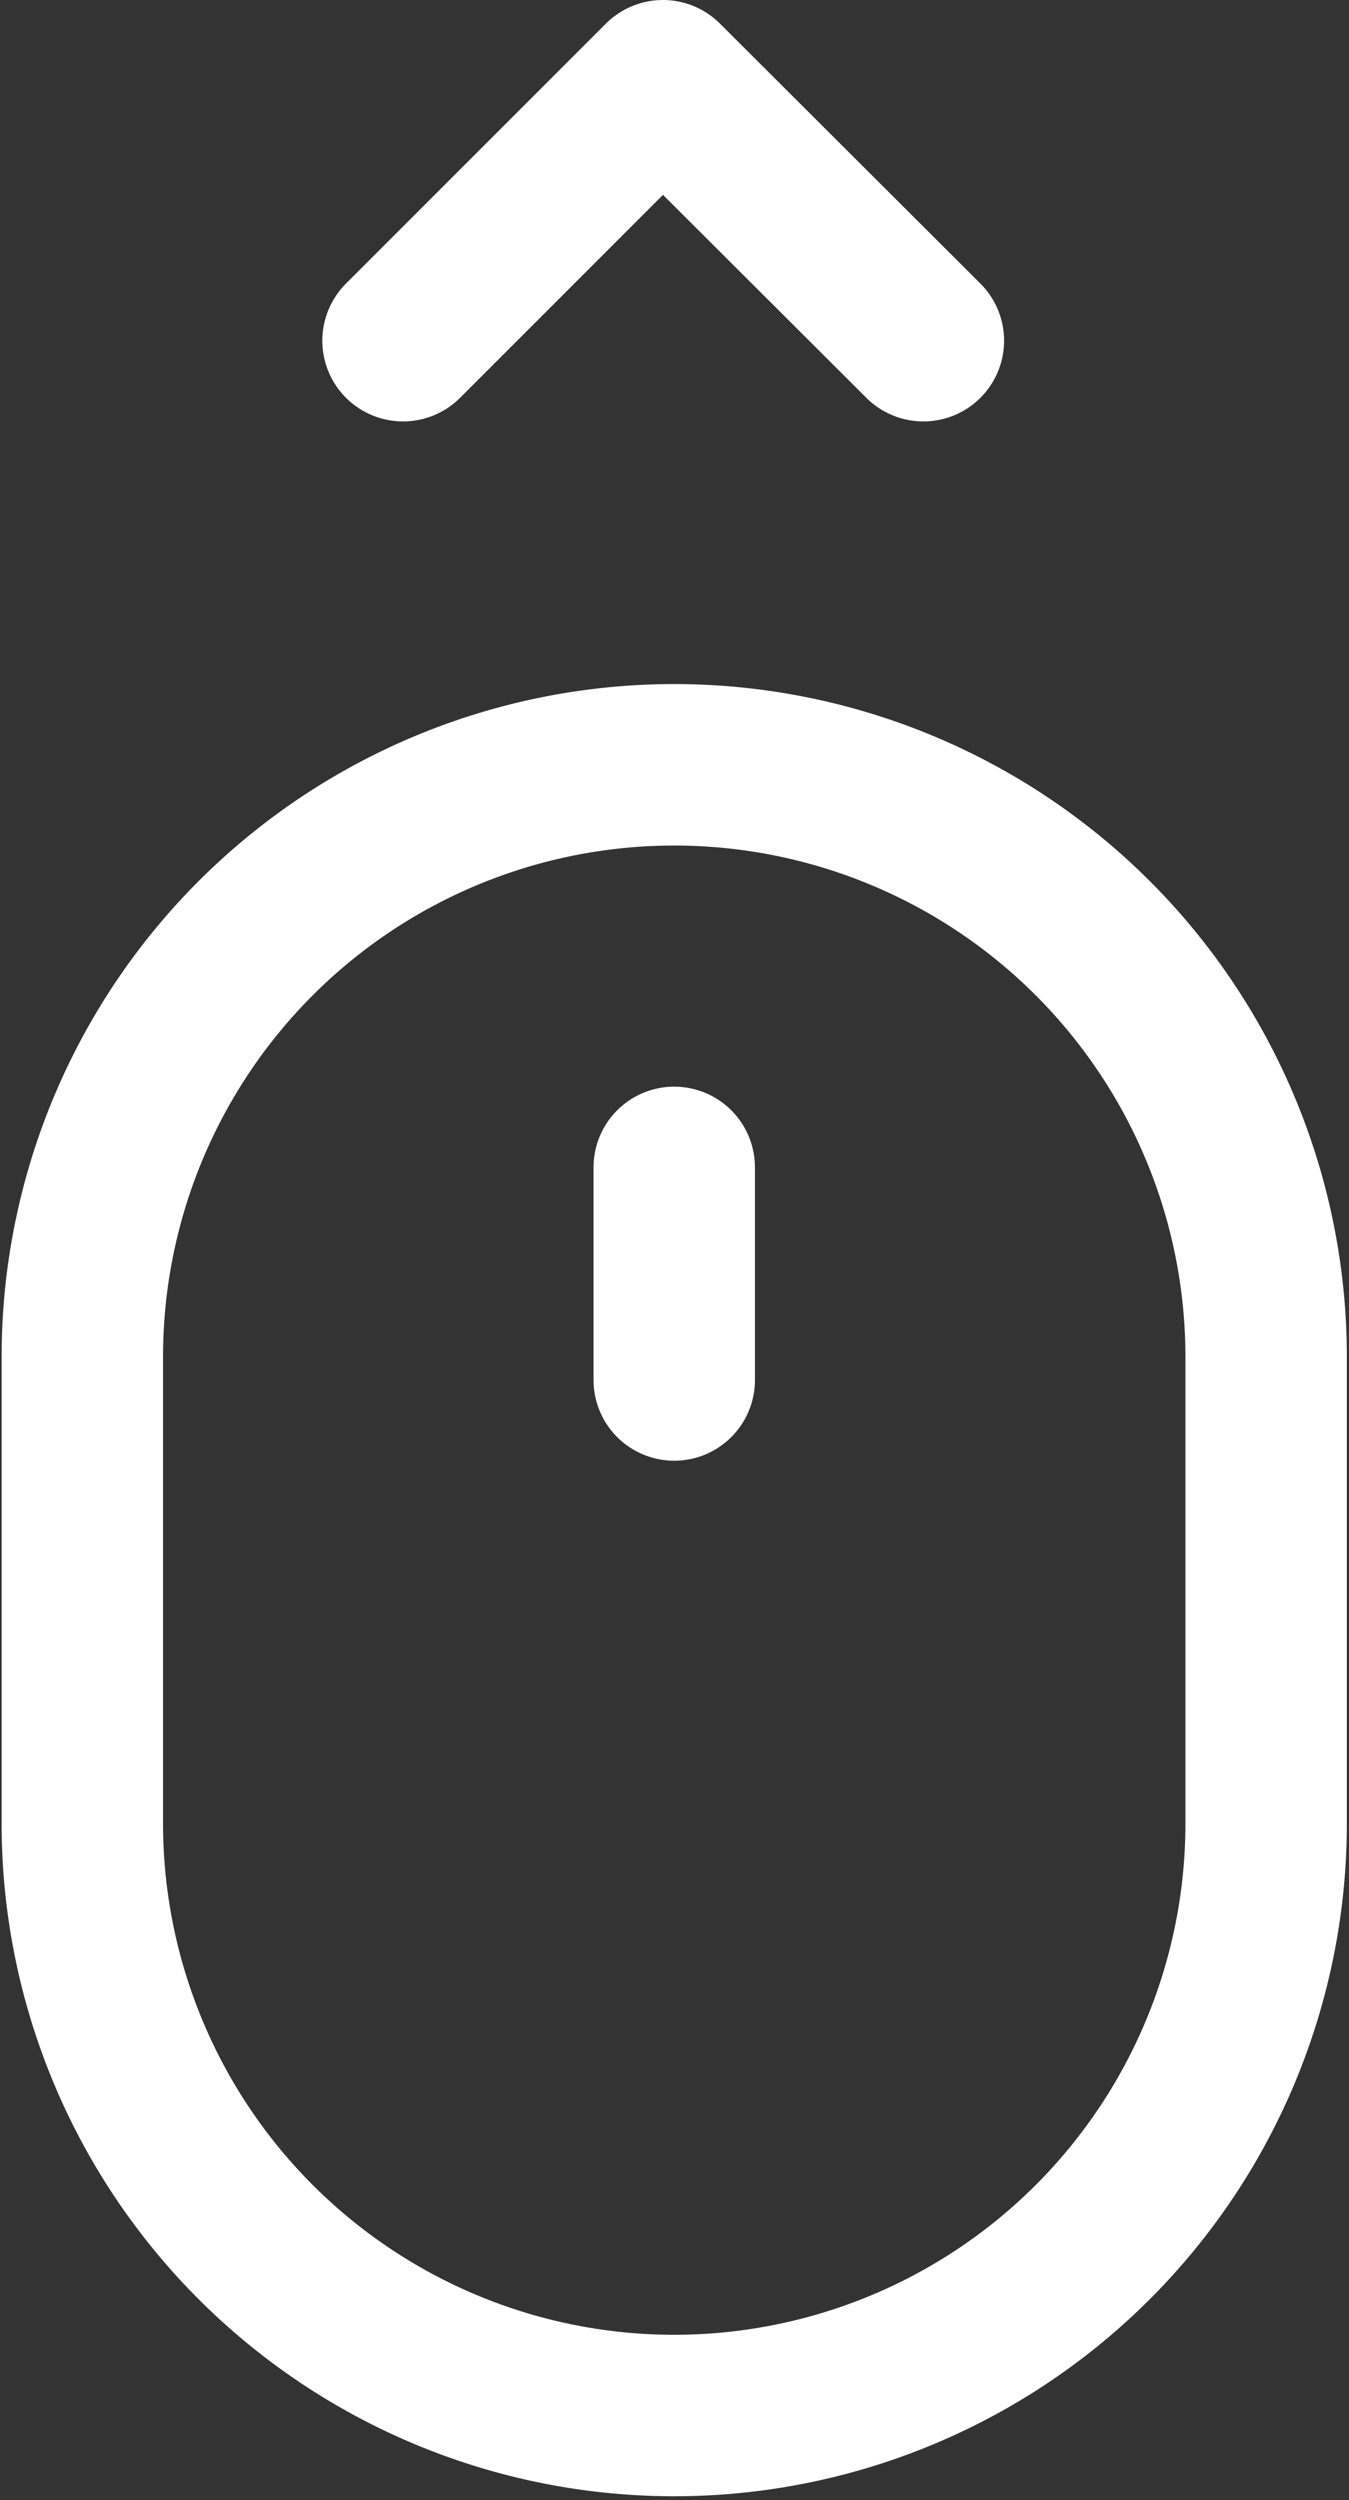 <svg xmlns="http://www.w3.org/2000/svg" viewBox="0 0 25.07 46.45"><rect x="0" y="0" width="25.07" height="46.45" fill="#333333" stroke="none"/><defs><style>.cls-1,.cls-2,.cls-3{fill:none;stroke:#fff;stroke-width:3px;}.cls-1,.cls-3{stroke-linecap:round;}.cls-1{stroke-linejoin:round;}</style></defs><g id="Layer_2" data-name="Layer 2"><g id="Layer_1-2" data-name="Layer 1"><g id="Scroll"><path id="Path_4" data-name="Path 4" class="cls-1" d="M17.16,6.33,12.32,1.5,7.49,6.33"/><g id="Group_6" data-name="Group 6"><path id="Rectangle_8" data-name="Rectangle 8" class="cls-2" d="M12.53,14.21h0a11,11,0,0,1,11,11v8.67a11,11,0,0,1-11,11h0a11,11,0,0,1-11-11V25.24A11,11,0,0,1,12.53,14.21Z"/><line id="Line_1" data-name="Line 1" class="cls-3" x1="12.53" y1="21.69" x2="12.53" y2="25.64"/></g></g></g></g></svg>